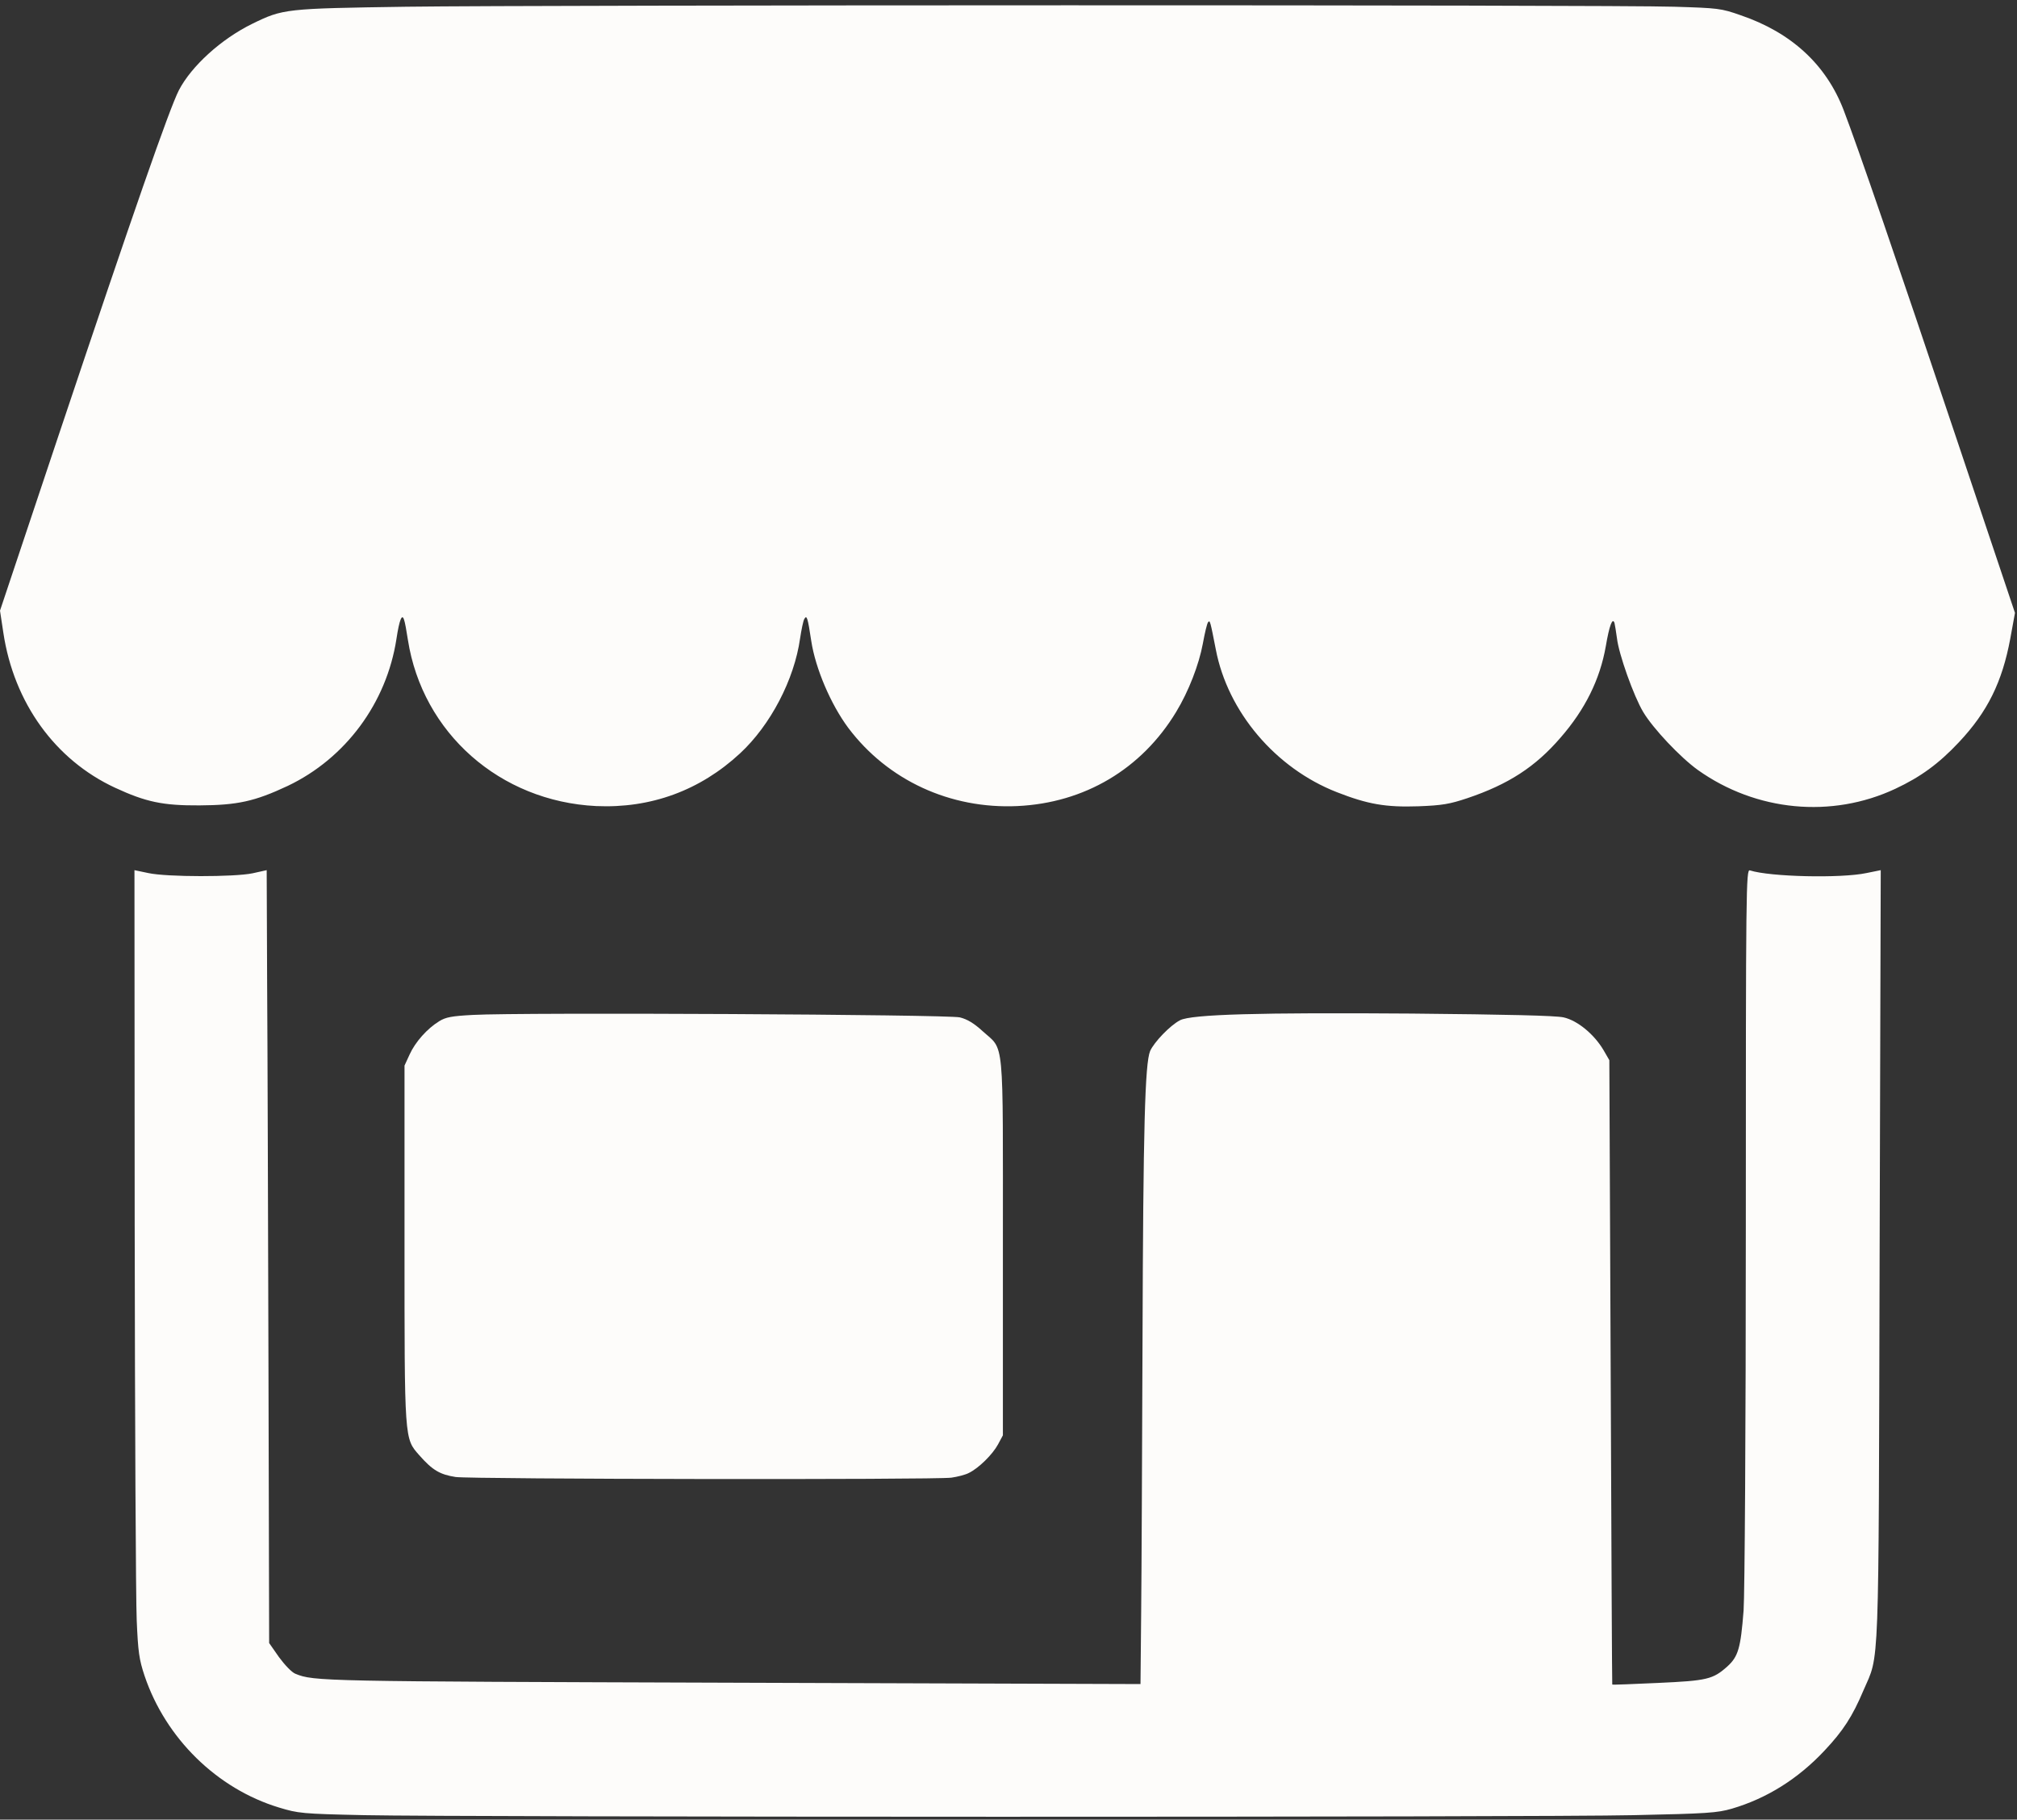 <?xml version="1.0"?>
<svg width="900" height="812" xmlns="http://www.w3.org/2000/svg" xmlns:svg="http://www.w3.org/2000/svg" preserveAspectRatio="xMidYMid meet" version="1.0">
 <rect width="100%" height="100%" fill="#333333" stroke="none"/>
 <g class="layer">
  <title>Layer 1</title>
  <g fill="#000000" id="svg_1" transform="matrix(0.1 0 0 -0.1 0 0)">
   <path d="m1815,-30c-542,-8 -552,-9 -689,-76c-139,-68 -272,-189 -328,-297c-43,-85 -199,-532 -539,-1547l-259,-775l15,-99c47,-312 231,-567 498,-691c138,-64 214,-80 377,-79c170,1 247,18 394,87c258,123 441,370 485,656c13,86 25,115 34,85c4,-10 11,-50 17,-89c65,-416 411,-721 840,-742c243,-11 463,69 642,235c136,126 242,329 268,513c6,39 14,79 19,87c11,19 15,7 31,-99c19,-123 87,-282 165,-387c176,-234 455,-363 755,-349c299,14 554,165 708,420c56,92 102,212 119,304c9,49 19,92 24,97c8,9 9,6 34,-122c53,-278 266,-530 540,-637c138,-54 218,-68 364,-63c107,4 140,10 218,36c184,62 304,140 416,270c110,126 176,260 202,407c16,94 30,131 39,105c2,-8 7,-39 11,-68c8,-71 75,-259 117,-329c44,-74 166,-203 244,-259c260,-185 597,-217 881,-84c113,53 194,112 284,208c128,136 193,269 229,462l21,115l-260,775c-267,797 -441,1303 -505,1470c-78,202 -233,345 -459,422c-88,31 -101,32 -297,38c-281,9 -5048,8 -5655,0z" fill="#fdfcfa" id="svg_2" transform="matrix(1 0 0 1 0 0)"/>
   <path d="m601,-5474c1,-875 5,-1665 9,-1756c6,-142 11,-176 35,-248c94,-279 323,-504 600,-588c86,-26 102,-28 380,-34c433,-9 5243,-10 5665,0c329,7 372,10 438,29c156,46 295,133 413,259c83,88 125,153 174,269c72,167 67,38 72,1944l5,1716l-64,-13c-113,-24 -430,-17 -520,12c-17,5 -18,-75 -18,-1588c0,-909 -5,-1645 -10,-1715c-13,-168 -24,-205 -72,-249c-65,-58 -90,-64 -311,-74c-110,-5 -202,-9 -203,-7c-1,1 -4,628 -7,1394l-6,1392l-26,45c-42,71 -116,132 -178,146c-35,8 -253,13 -677,17c-675,5 -985,-3 -1035,-30c-44,-23 -115,-97 -133,-137c-23,-56 -31,-335 -34,-1300c-2,-487 -4,-1029 -6,-1205l-3,-320l-1822,6c-1836,6 -1866,6 -1949,40c-16,6 -48,40 -73,74l-44,63l-3,1218c-2,671 -4,1447 -6,1725l-2,506l-63,-14c-82,-17 -382,-17 -465,1l-62,13l1,-1591z" fill="#fdfcfa" id="svg_3" transform="matrix(1 0 0 1 0 0)"/>
   <path d="m2110,-4529c-94,-5 -121,-10 -150,-28c-54,-33 -107,-93 -132,-148l-23,-50l0,-790c0,-887 -1,-873 66,-949c59,-67 92,-86 162,-97c70,-10 2135,-13 2212,-3c28,4 63,13 78,21c45,22 106,83 130,127l22,41l0,840c0,957 8,874 -91,964c-37,34 -68,53 -101,61c-52,13 -1953,23 -2173,11z" fill="#fdfcfa" id="svg_4"/>
  </g>
 </g>
</svg>